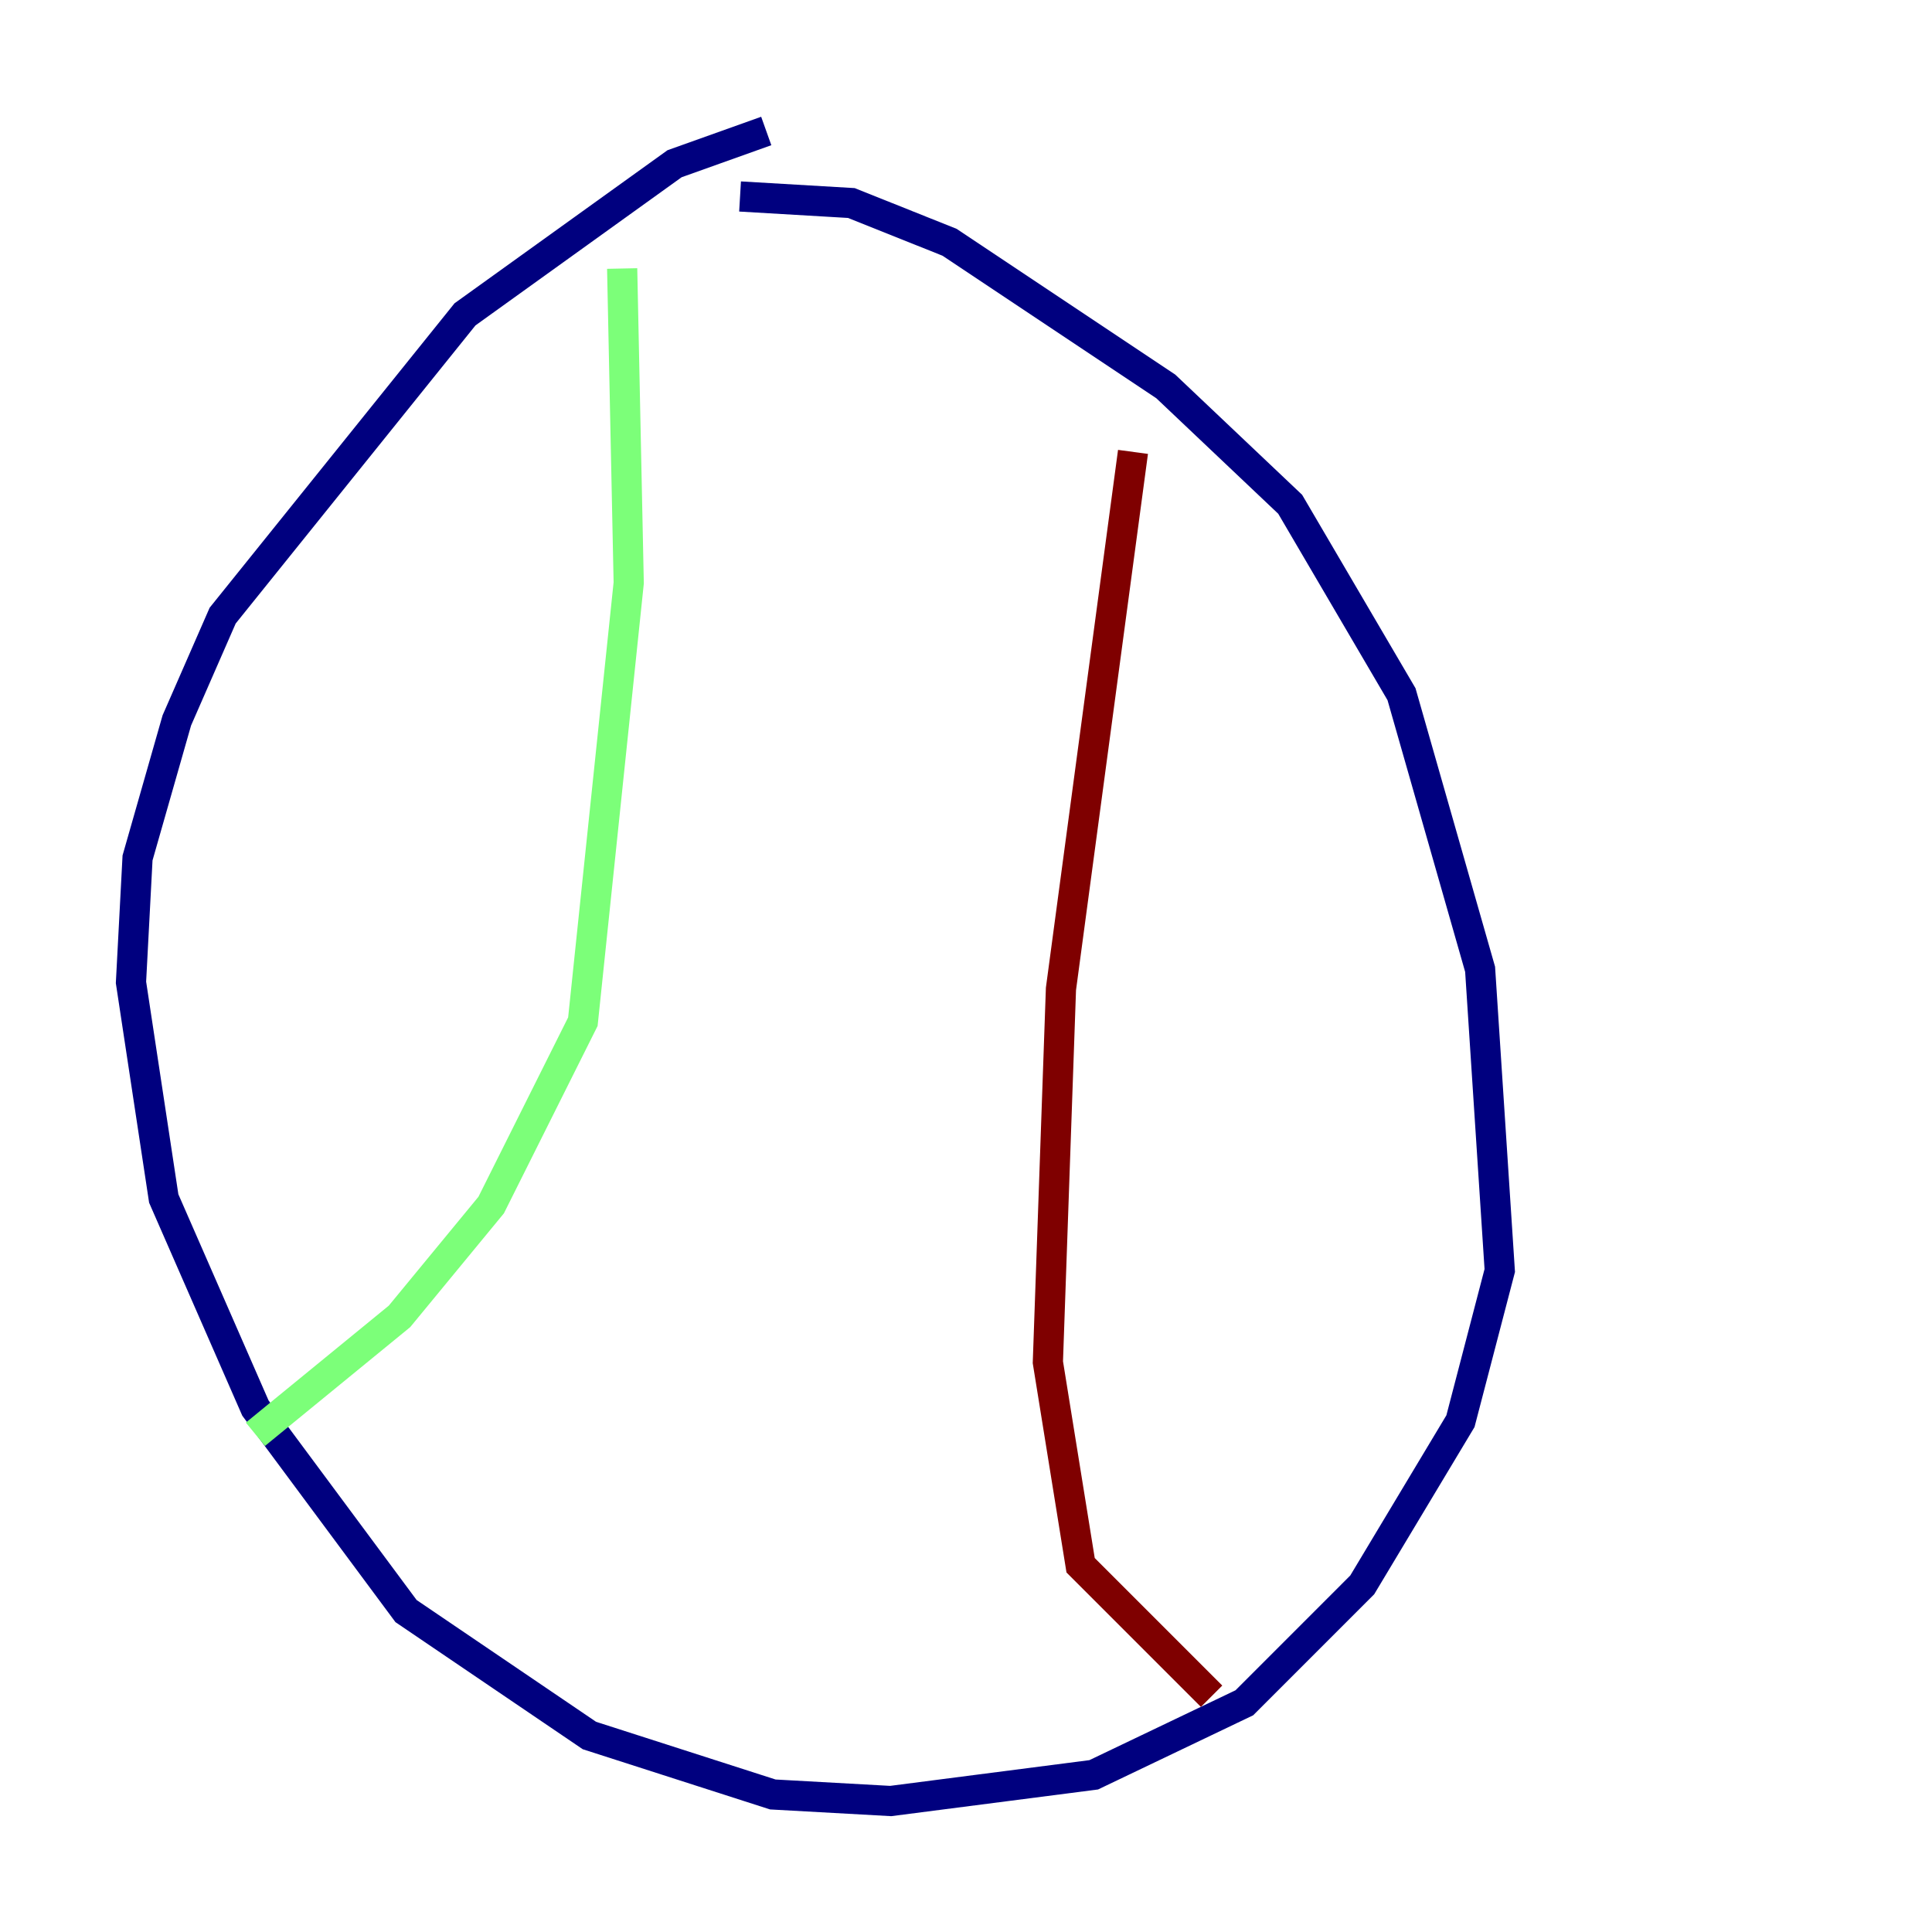 <?xml version="1.0" encoding="utf-8" ?>
<svg baseProfile="tiny" height="128" version="1.2" viewBox="0,0,128,128" width="128" xmlns="http://www.w3.org/2000/svg" xmlns:ev="http://www.w3.org/2001/xml-events" xmlns:xlink="http://www.w3.org/1999/xlink"><defs /><polyline fill="none" points="50.766,8.678 44.691,10.848 30.807,20.827 14.752,40.786 11.715,47.729 9.112,56.841 8.678,65.085 10.848,79.403 16.922,93.288 26.902,106.739 39.051,114.983 51.2,118.888 59.01,119.322 72.461,117.586 82.441,112.814 90.251,105.003 96.759,94.156 99.363,84.176 98.061,64.217 92.854,45.993 85.478,33.41 77.234,25.6 62.915,16.054 56.407,13.451 49.031,13.017" stroke="#00007f" stroke-width="2" /><polyline fill="none" points="41.22,17.79 41.654,38.617 38.617,67.688 32.542,79.837 26.468,87.214 16.922,95.024" stroke="#7cff79" stroke-width="2" /><polyline fill="none" points="75.064,29.939 70.291,65.519 69.424,90.251 71.593,103.702 80.271,112.38" stroke="#7f0000" stroke-width="2" /></svg>